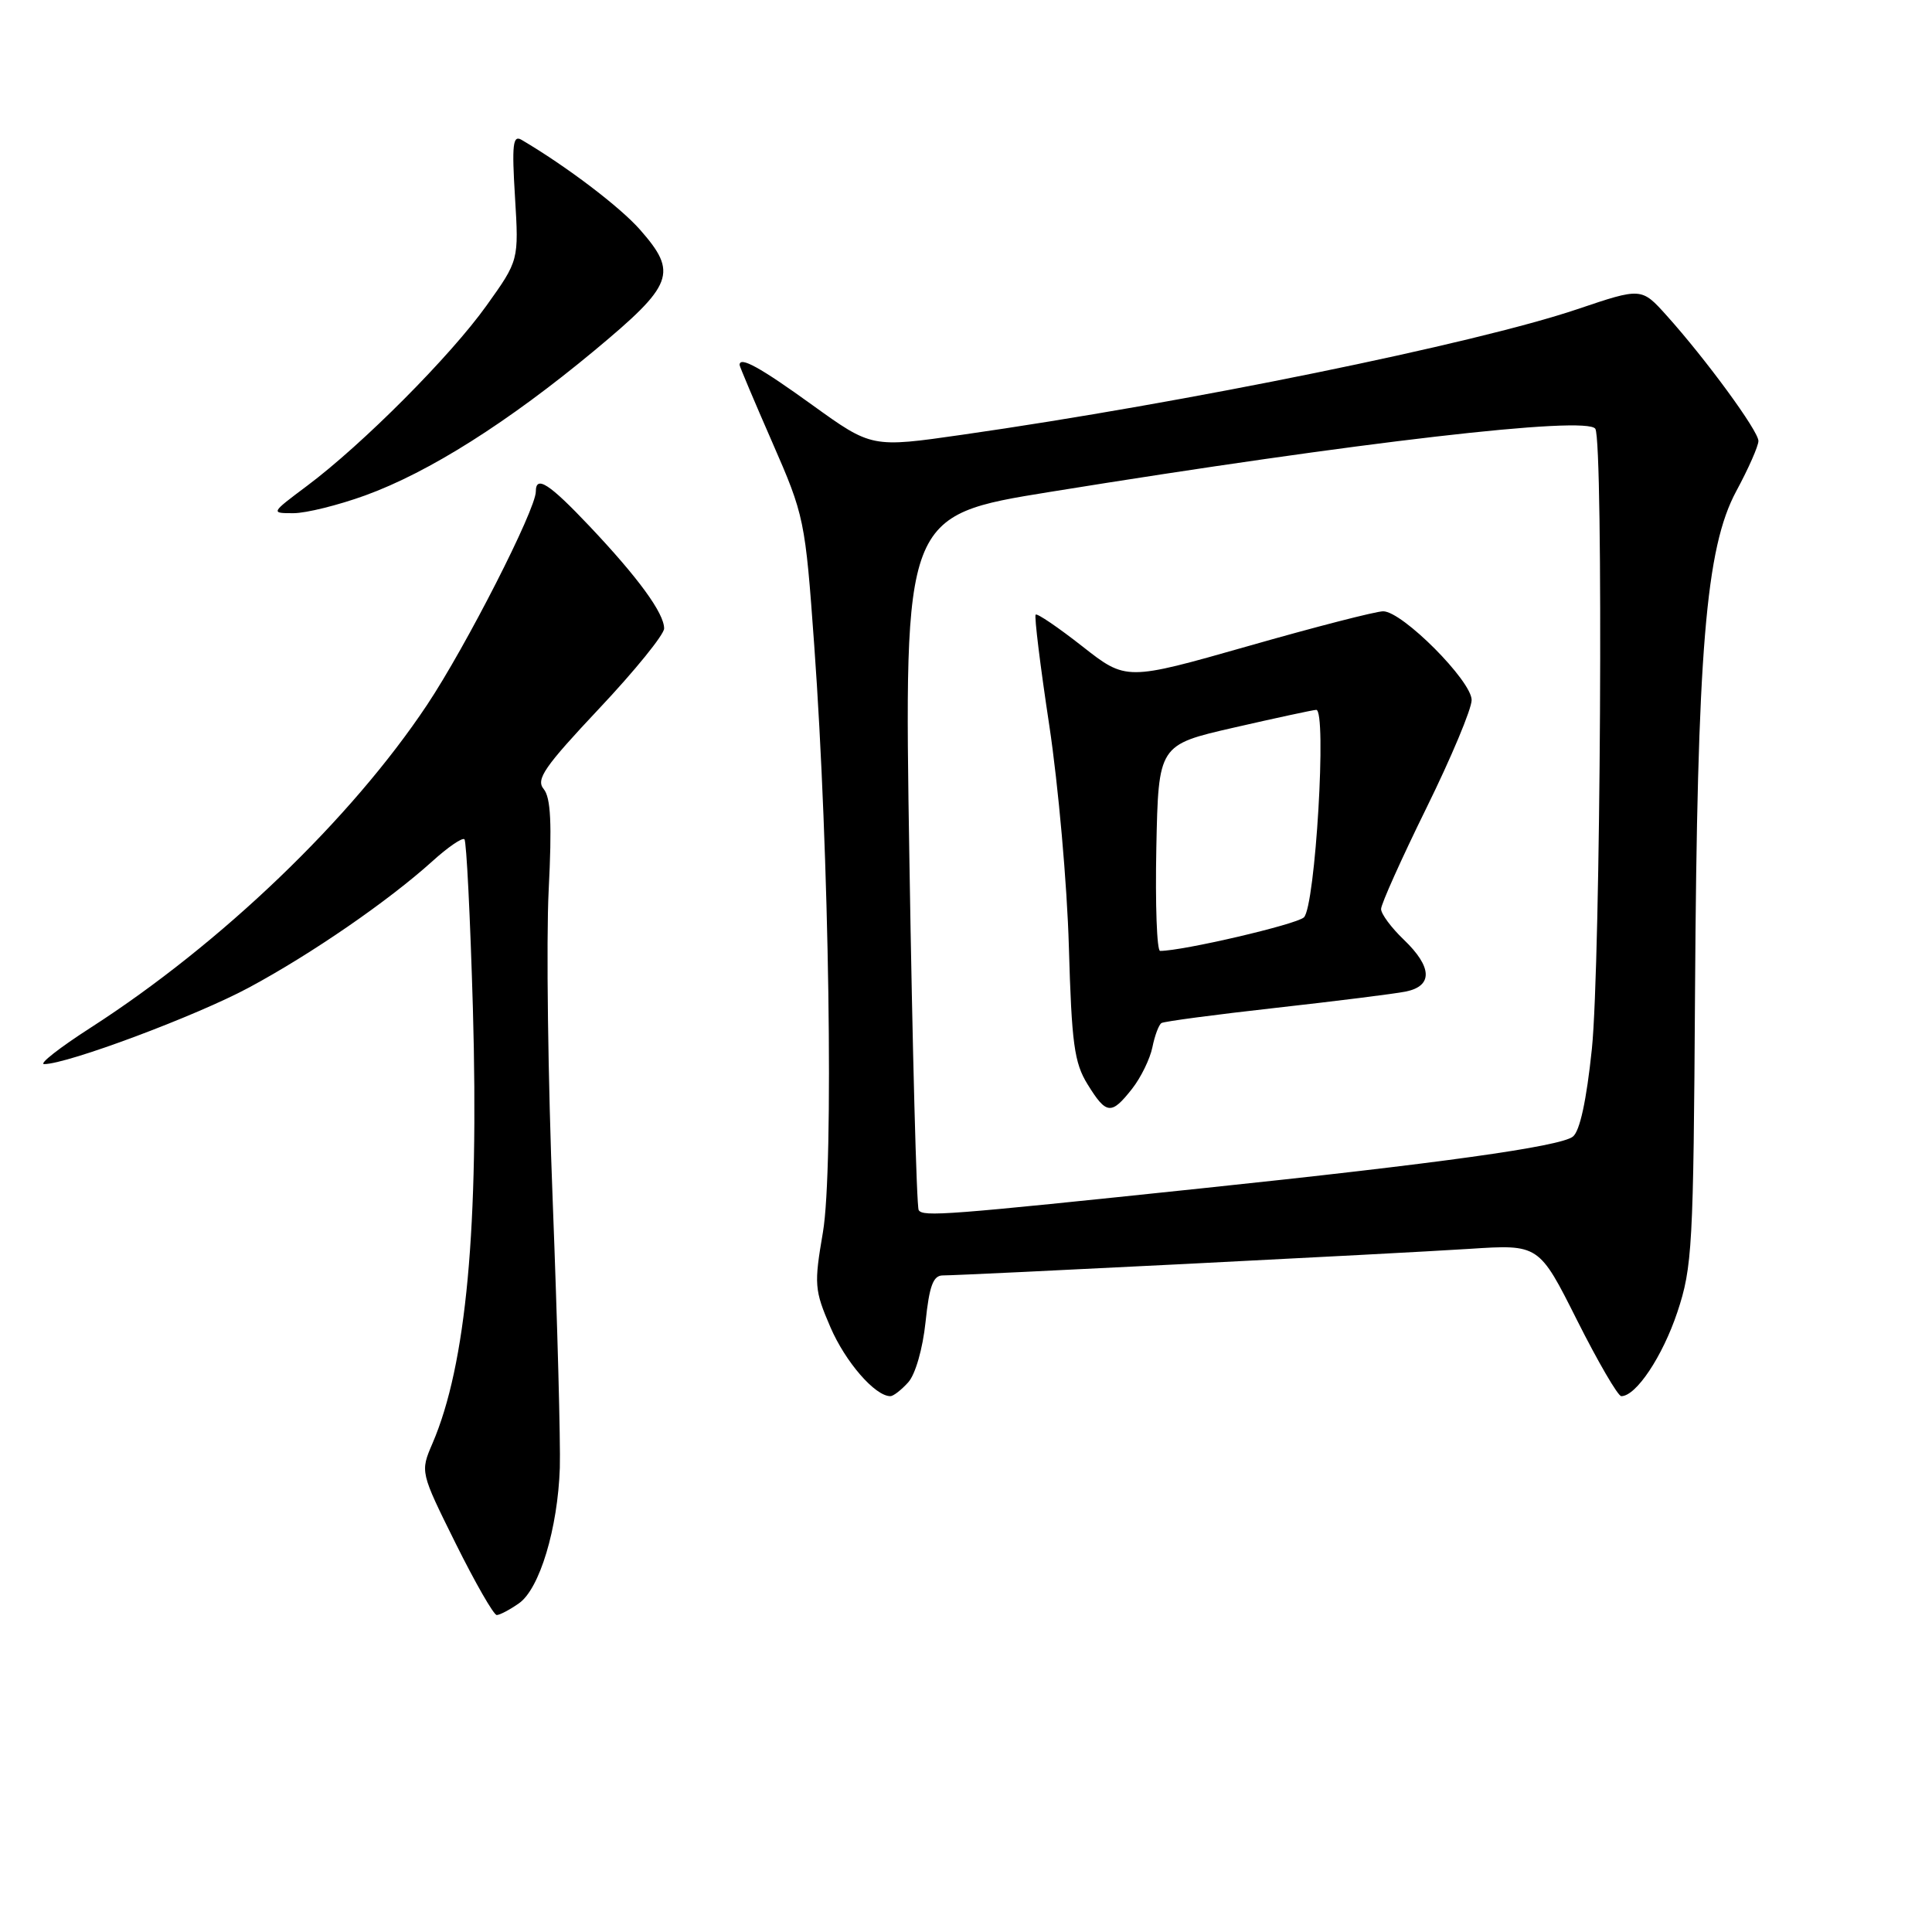 <?xml version="1.0" encoding="UTF-8" standalone="no"?>
<!DOCTYPE svg PUBLIC "-//W3C//DTD SVG 1.1//EN" "http://www.w3.org/Graphics/SVG/1.1/DTD/svg11.dtd" >
<svg xmlns="http://www.w3.org/2000/svg" xmlns:xlink="http://www.w3.org/1999/xlink" version="1.1" viewBox="0 0 256 256">
 <g >
 <path fill="currentColor"
d=" M 68.76 212.45 C 71.50 210.54 73.91 202.53 74.18 194.50 C 74.28 191.20 73.86 175.33 73.24 159.22 C 72.61 143.12 72.37 124.57 72.70 118.01 C 73.15 109.13 72.98 105.68 72.04 104.55 C 70.98 103.27 72.12 101.62 79.39 93.89 C 84.13 88.86 88.00 84.08 88.00 83.28 C 88.00 81.25 84.57 76.55 78.14 69.75 C 72.76 64.06 71.00 62.93 71.00 65.13 C 71.00 67.51 61.76 85.64 56.59 93.40 C 46.52 108.53 29.30 125.05 12.00 136.18 C 7.88 138.83 5.11 141.00 5.85 141.00 C 8.92 141.00 26.02 134.61 33.00 130.85 C 41.28 126.40 51.46 119.38 57.28 114.13 C 59.35 112.25 61.27 110.94 61.54 111.21 C 61.81 111.48 62.31 121.55 62.66 133.60 C 63.48 162.61 61.79 180.85 57.30 191.27 C 55.68 195.04 55.68 195.04 60.38 204.52 C 62.97 209.73 65.42 214.00 65.82 214.00 C 66.22 214.00 67.55 213.30 68.76 212.45 Z  M 120.34 183.17 C 121.29 182.13 122.27 178.71 122.64 175.17 C 123.14 170.38 123.65 169.00 124.93 169.00 C 127.61 169.00 184.73 166.12 194.71 165.48 C 203.92 164.88 203.92 164.88 208.97 174.94 C 211.75 180.47 214.39 185.00 214.83 185.00 C 216.79 185.00 220.30 179.73 222.26 173.86 C 224.24 167.92 224.39 165.15 224.60 131.50 C 224.89 86.21 226.01 72.59 230.07 65.07 C 231.68 62.09 233.00 59.10 233.00 58.43 C 233.00 57.10 226.06 47.62 220.83 41.80 C 217.50 38.10 217.50 38.10 209.00 40.97 C 195.46 45.54 157.19 53.36 127.48 57.61 C 115.50 59.33 115.50 59.33 107.64 53.67 C 100.70 48.66 98.00 47.17 98.00 48.36 C 98.00 48.55 99.95 53.17 102.33 58.61 C 106.58 68.33 106.69 68.84 107.89 85.51 C 109.88 112.99 110.50 154.75 109.04 163.29 C 107.86 170.19 107.91 170.93 110.03 175.85 C 112.02 180.47 115.95 185.00 117.98 185.00 C 118.37 185.00 119.43 184.18 120.34 183.17 Z  M 48.38 65.65 C 56.84 62.58 67.31 55.96 78.75 46.46 C 89.27 37.71 89.85 36.18 84.82 30.45 C 82.17 27.43 75.07 22.04 69.11 18.53 C 67.96 17.85 67.81 19.13 68.24 26.11 C 68.75 34.50 68.75 34.50 64.46 40.50 C 59.68 47.19 48.05 58.87 40.67 64.39 C 35.85 68.00 35.85 68.00 38.88 68.00 C 40.55 68.00 44.82 66.94 48.38 65.65 Z  M 121.73 160.34 C 121.45 159.88 120.90 138.98 120.50 113.91 C 119.77 68.31 119.77 68.31 139.13 65.18 C 180.09 58.56 210.30 55.06 211.39 56.82 C 212.48 58.59 212.10 127.73 210.93 139.00 C 210.22 145.81 209.34 149.89 208.41 150.61 C 206.73 151.93 190.63 154.17 159.24 157.46 C 125.35 161.02 122.27 161.26 121.73 160.34 Z  M 150.00 144.28 C 151.18 142.78 152.39 140.29 152.70 138.76 C 153.01 137.22 153.55 135.78 153.90 135.56 C 154.25 135.34 161.06 134.44 169.02 133.55 C 176.98 132.66 184.74 131.69 186.25 131.39 C 189.89 130.66 189.80 128.14 186.00 124.50 C 184.35 122.92 183.00 121.10 183.00 120.45 C 183.00 119.80 185.70 113.79 189.00 107.08 C 192.30 100.38 195.00 93.93 195.00 92.76 C 195.00 90.22 185.81 81.00 183.28 81.00 C 182.32 81.00 174.28 83.07 165.39 85.61 C 149.23 90.21 149.23 90.21 143.41 85.64 C 140.21 83.13 137.43 81.24 137.23 81.44 C 137.03 81.64 137.84 88.26 139.04 96.15 C 140.23 104.04 141.40 117.22 141.63 125.43 C 142.00 138.28 142.34 140.82 144.11 143.68 C 146.60 147.71 147.25 147.77 150.00 144.28 Z  M 153.22 112.35 C 153.50 98.70 153.50 98.70 163.50 96.41 C 169.00 95.15 173.91 94.09 174.40 94.06 C 175.84 93.96 174.29 120.16 172.77 121.56 C 171.75 122.50 156.74 126.00 153.72 126.00 C 153.29 126.00 153.07 119.86 153.22 112.35 Z "/>
</g>
</svg>